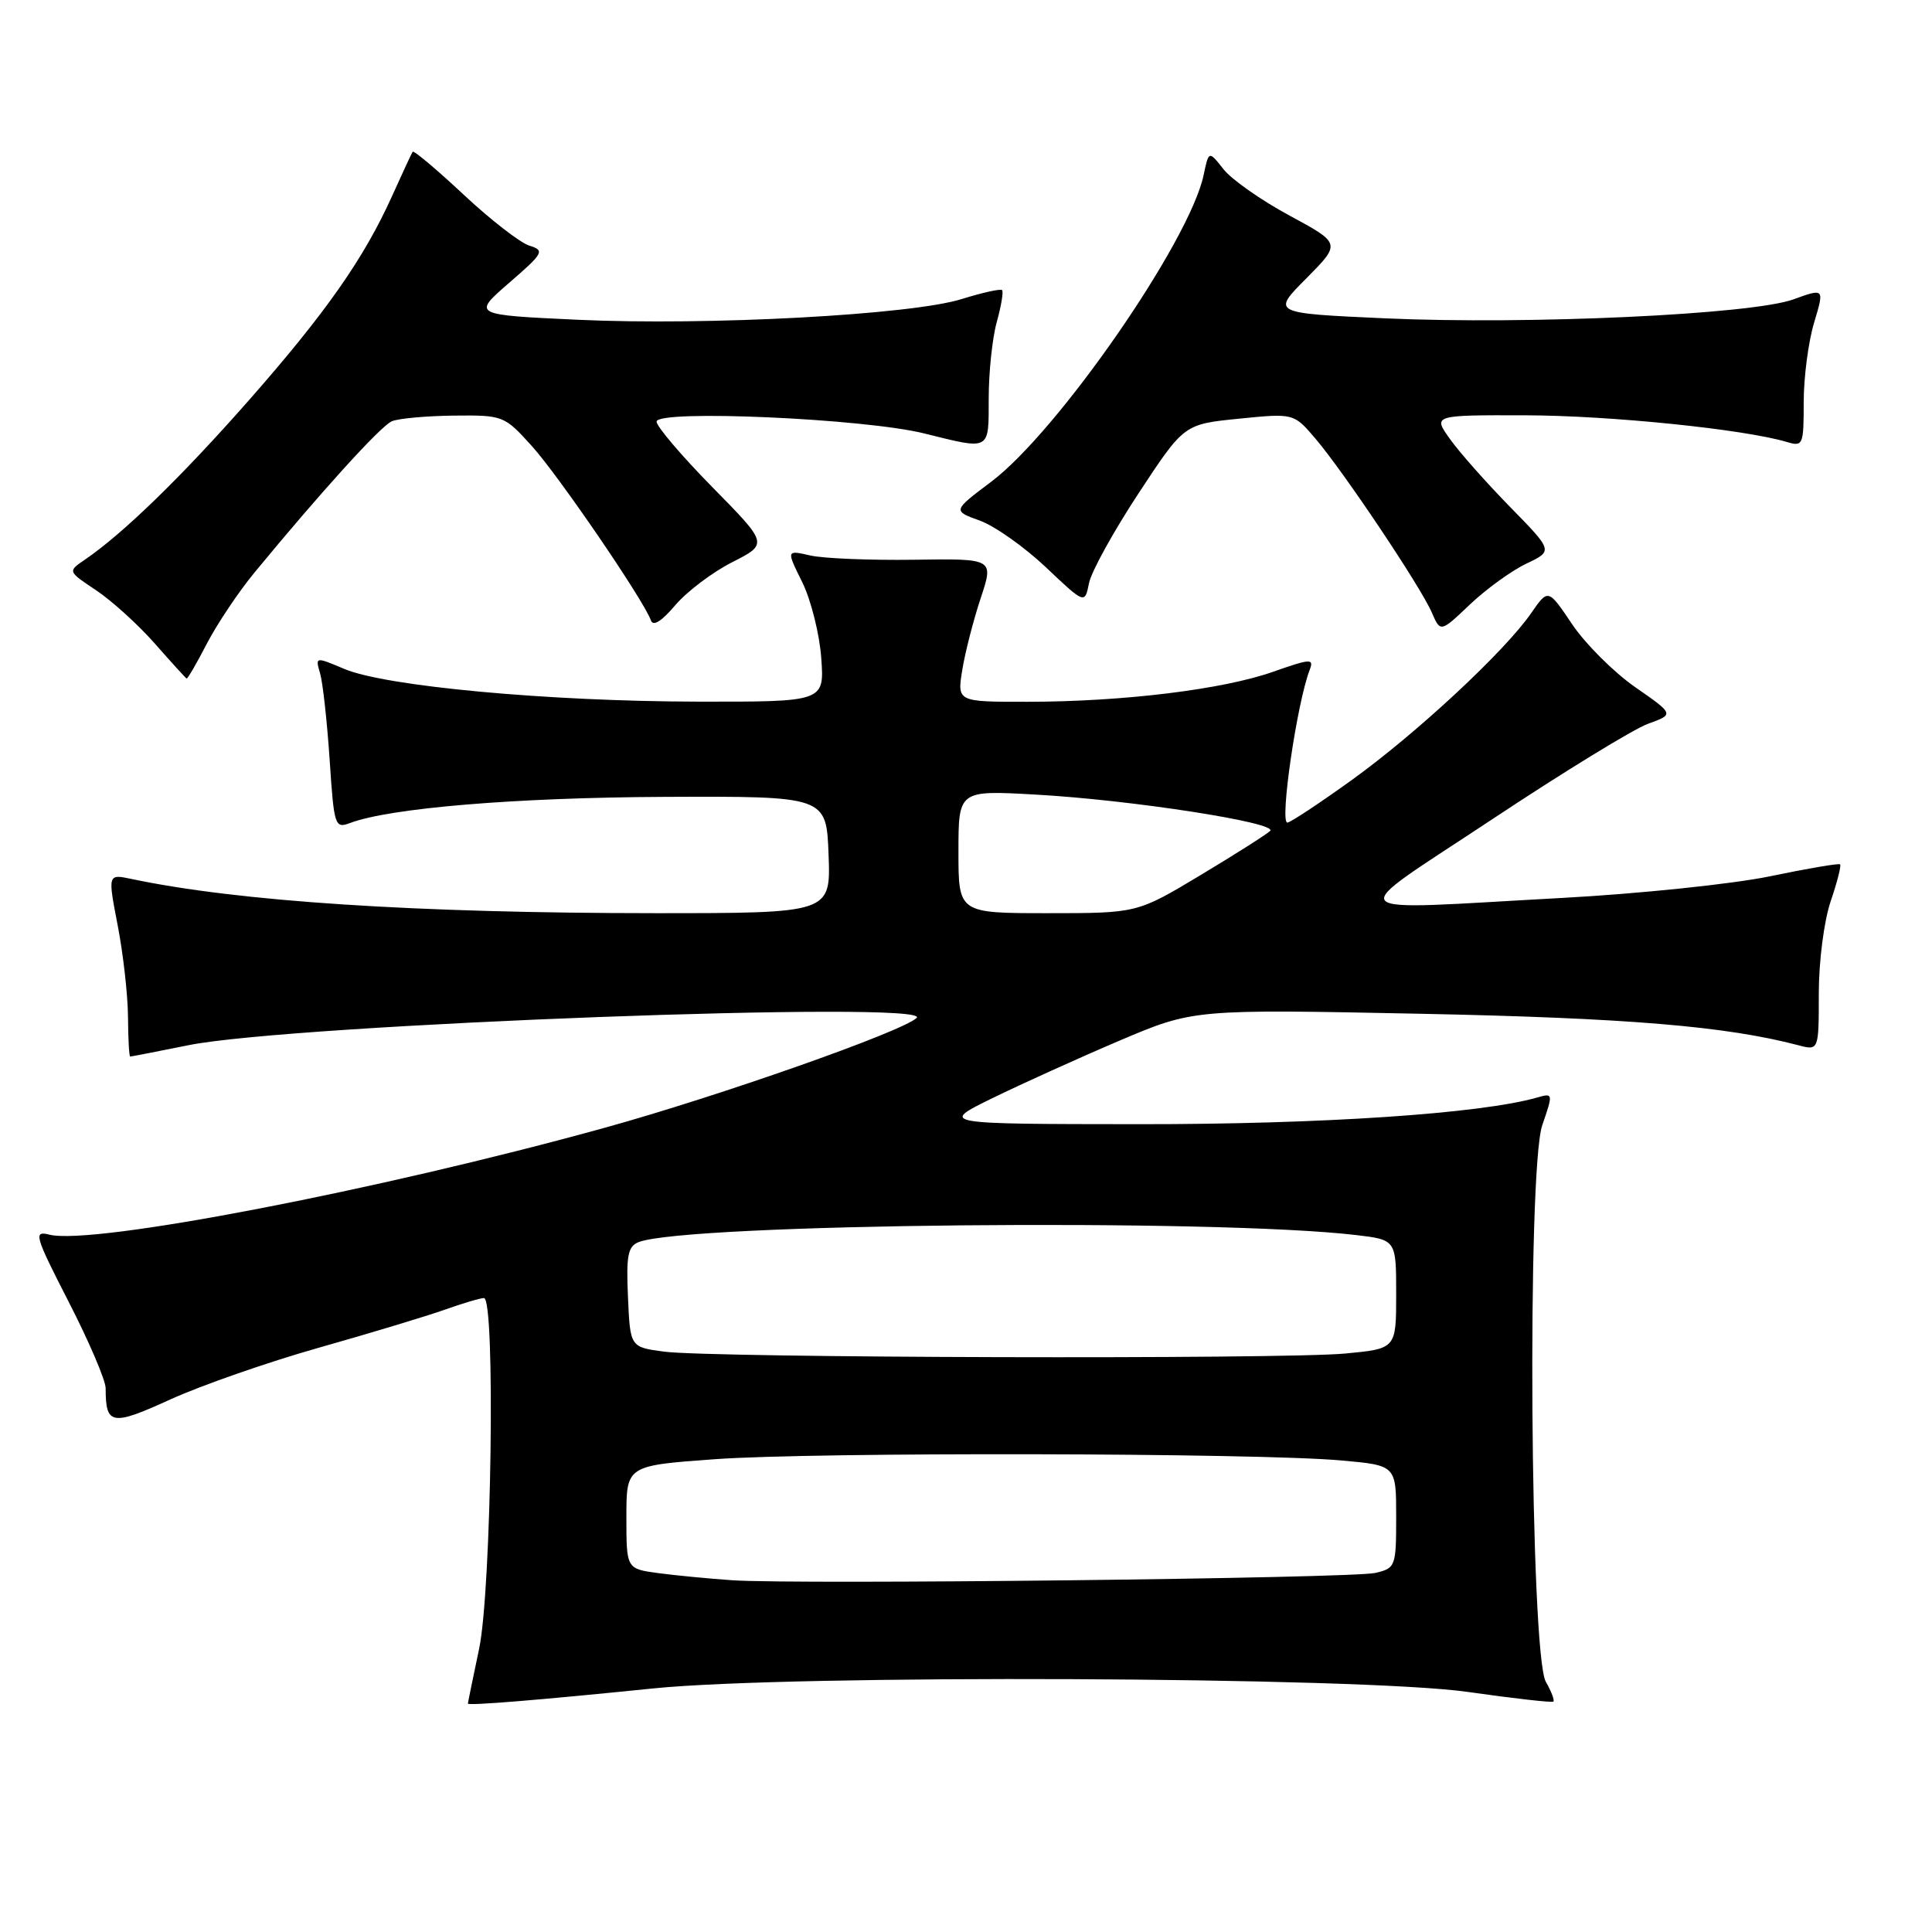 <?xml version="1.0" encoding="UTF-8" standalone="no"?>
<!DOCTYPE svg PUBLIC "-//W3C//DTD SVG 1.1//EN" "http://www.w3.org/Graphics/SVG/1.1/DTD/svg11.dtd" >
<svg xmlns="http://www.w3.org/2000/svg" xmlns:xlink="http://www.w3.org/1999/xlink" version="1.1" viewBox="0 0 256 256">
 <g >
 <path fill="currentColor"
d=" M 86.50 223.73 C 104.86 221.85 180.35 222.17 194.50 224.19 C 200.55 225.05 205.65 225.63 205.83 225.47 C 206.01 225.30 205.56 224.12 204.83 222.84 C 202.75 219.18 202.33 154.96 204.36 149.09 C 205.81 144.87 205.80 144.82 203.67 145.43 C 196.20 147.57 175.11 148.98 151.00 148.96 C 124.50 148.94 124.50 148.94 131.50 145.51 C 135.35 143.63 142.92 140.20 148.32 137.90 C 158.15 133.72 158.15 133.72 188.32 134.33 C 215.68 134.89 228.67 135.98 238.25 138.49 C 241.00 139.22 241.00 139.22 241.00 131.64 C 241.00 127.39 241.69 122.04 242.57 119.44 C 243.44 116.89 244.00 114.68 243.82 114.53 C 243.64 114.37 239.45 115.09 234.50 116.12 C 229.55 117.14 217.18 118.43 207.00 118.98 C 176.73 120.62 177.78 121.79 197.69 108.58 C 207.14 102.31 216.44 96.61 218.36 95.91 C 221.85 94.65 221.85 94.65 216.67 91.05 C 213.83 89.07 210.07 85.32 208.32 82.72 C 205.14 77.99 205.14 77.99 202.89 81.24 C 199.39 86.31 187.72 97.16 179.10 103.37 C 174.80 106.46 170.96 109.00 170.58 109.00 C 169.54 109.00 171.85 93.17 173.53 88.79 C 174.13 87.23 173.72 87.25 168.67 89.02 C 162.00 91.37 148.79 92.98 136.16 92.99 C 126.82 93.00 126.82 93.00 127.51 88.75 C 127.89 86.41 128.99 82.14 129.95 79.25 C 131.69 74.01 131.69 74.01 121.09 74.17 C 115.27 74.25 109.08 74.00 107.35 73.60 C 104.19 72.88 104.19 72.88 106.30 77.14 C 107.45 79.47 108.59 84.00 108.82 87.19 C 109.24 93.00 109.24 93.00 92.37 92.97 C 72.54 92.93 51.09 90.94 45.63 88.64 C 41.77 87.01 41.77 87.01 42.42 89.25 C 42.78 90.49 43.34 95.63 43.68 100.67 C 44.26 109.48 44.37 109.81 46.39 109.05 C 51.70 107.06 68.30 105.68 88.00 105.59 C 109.50 105.50 109.50 105.50 109.79 113.25 C 110.08 121.00 110.08 121.00 86.79 121.00 C 55.12 120.99 31.51 119.45 17.39 116.46 C 14.28 115.81 14.28 115.81 15.60 122.65 C 16.33 126.42 16.94 131.86 16.96 134.75 C 16.98 137.64 17.11 140.00 17.25 140.00 C 17.39 140.00 20.88 139.32 25.00 138.49 C 38.86 135.71 123.97 132.53 121.45 134.89 C 119.49 136.72 95.25 145.25 80.11 149.44 C 50.06 157.75 12.24 165.03 6.55 163.60 C 4.41 163.06 4.58 163.68 9.12 172.54 C 11.81 177.78 14.00 182.91 14.00 183.95 C 14.00 188.85 14.78 188.99 22.60 185.42 C 26.70 183.56 35.55 180.47 42.28 178.57 C 49.00 176.67 56.47 174.41 58.88 173.56 C 61.28 172.70 63.64 172.00 64.13 172.00 C 65.66 172.00 65.13 210.73 63.48 218.50 C 62.67 222.35 62.00 225.61 62.00 225.73 C 62.00 226.04 71.48 225.26 86.50 223.73 Z  M 27.43 85.25 C 28.79 82.64 31.61 78.43 33.70 75.89 C 42.56 65.14 50.44 56.45 51.92 55.82 C 52.79 55.45 56.49 55.11 60.13 55.07 C 66.66 55.00 66.83 55.07 70.46 59.09 C 74.06 63.07 85.37 79.65 86.25 82.21 C 86.53 83.04 87.69 82.31 89.47 80.20 C 91.01 78.39 94.40 75.82 97.03 74.49 C 101.79 72.07 101.79 72.07 94.40 64.56 C 90.33 60.42 87.00 56.51 87.00 55.87 C 87.00 54.24 114.53 55.45 122.50 57.44 C 131.32 59.63 131.00 59.80 131.01 52.75 C 131.01 49.31 131.49 44.77 132.08 42.66 C 132.67 40.54 132.98 38.65 132.78 38.44 C 132.57 38.24 130.18 38.77 127.45 39.62 C 120.77 41.72 93.77 43.17 76.54 42.37 C 62.58 41.72 62.58 41.72 67.46 37.48 C 72.06 33.50 72.21 33.20 70.12 32.54 C 68.90 32.15 64.98 29.11 61.42 25.78 C 57.86 22.45 54.83 19.90 54.68 20.11 C 54.54 20.32 53.31 22.96 51.96 25.96 C 48.21 34.27 43.17 41.46 32.88 53.15 C 23.98 63.25 16.26 70.75 11.23 74.17 C 8.97 75.71 8.97 75.71 12.73 78.21 C 14.80 79.59 18.30 82.76 20.50 85.26 C 22.70 87.76 24.60 89.85 24.73 89.91 C 24.86 89.96 26.08 87.86 27.43 85.25 Z  M 202.24 74.69 C 205.80 73.00 205.80 73.00 200.08 67.16 C 196.94 63.95 193.35 59.90 192.12 58.16 C 189.86 55.00 189.86 55.00 202.18 55.03 C 213.36 55.06 231.05 56.87 236.75 58.56 C 238.91 59.21 239.00 58.99 239.00 53.28 C 239.00 50.00 239.62 45.26 240.38 42.75 C 241.75 38.18 241.75 38.18 237.63 39.67 C 232.08 41.67 202.63 43.04 183.50 42.18 C 168.50 41.50 168.50 41.50 173.10 36.88 C 177.69 32.25 177.69 32.25 170.88 28.57 C 167.13 26.55 163.18 23.78 162.12 22.42 C 160.17 19.95 160.17 19.95 159.48 23.22 C 157.62 32.01 140.15 57.22 131.32 63.85 C 126.23 67.68 126.23 67.68 129.82 68.98 C 131.80 69.69 135.74 72.48 138.58 75.16 C 143.74 80.05 143.74 80.05 144.30 77.27 C 144.60 75.75 147.56 70.39 150.87 65.36 C 156.89 56.21 156.89 56.21 164.16 55.48 C 171.43 54.75 171.43 54.75 174.31 58.13 C 178.05 62.52 188.25 77.75 189.72 81.16 C 190.87 83.81 190.87 83.81 194.78 80.09 C 196.93 78.05 200.29 75.62 202.24 74.69 Z  M 97.00 209.39 C 93.97 209.18 89.59 208.76 87.25 208.45 C 83.00 207.88 83.00 207.88 83.00 201.04 C 83.00 194.20 83.00 194.20 94.75 193.35 C 107.98 192.39 166.63 192.51 177.75 193.52 C 185.00 194.17 185.00 194.17 185.00 200.97 C 185.00 207.56 184.92 207.79 182.25 208.42 C 179.18 209.14 105.63 209.98 97.00 209.39 Z  M 88.00 179.10 C 83.50 178.50 83.50 178.50 83.21 171.87 C 82.96 166.35 83.20 165.14 84.64 164.58 C 91.05 162.12 160.87 161.44 179.68 163.65 C 185.00 164.28 185.00 164.28 185.00 171.49 C 185.00 178.71 185.00 178.71 178.25 179.35 C 169.92 180.13 94.20 179.93 88.00 179.10 Z  M 127.00 112.86 C 127.00 104.71 127.00 104.71 137.25 105.29 C 149.87 105.99 169.39 109.02 168.30 110.10 C 167.86 110.54 163.72 113.17 159.09 115.95 C 150.68 121.00 150.68 121.00 138.84 121.00 C 127.00 121.00 127.00 121.00 127.00 112.86 Z "/>
</g>
</svg>